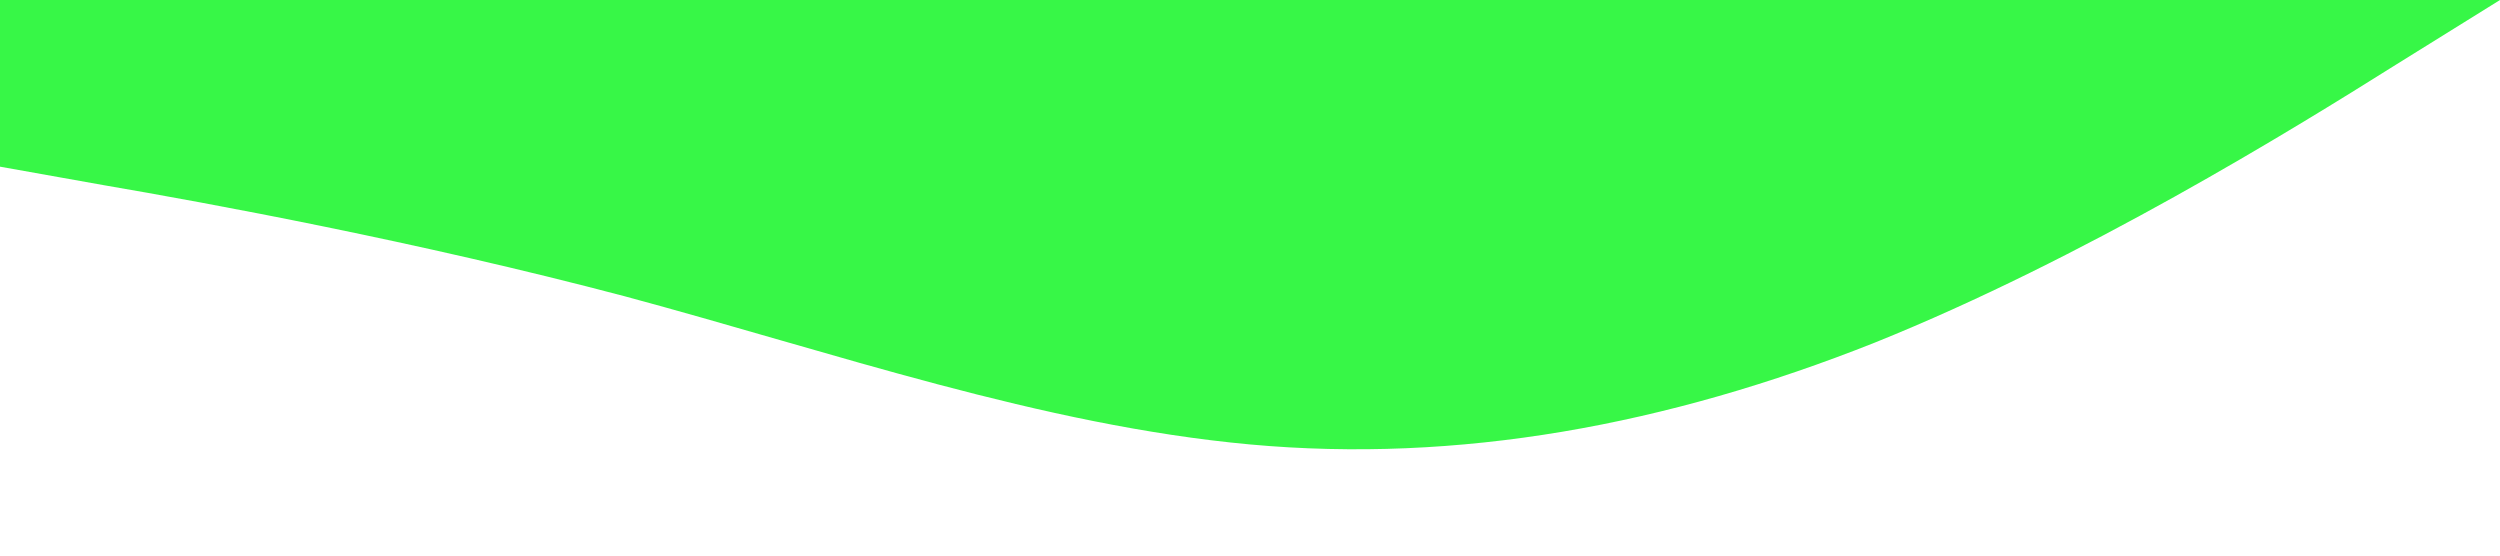 <?xml version="1.0" standalone="no"?><svg xmlns="http://www.w3.org/2000/svg" viewBox="0 0 1440 320"><path fill="#05f519" fill-opacity="0.8" d="M0,96L60,106.7C120,117,240,139,360,170.7C480,203,600,245,720,256C840,267,960,245,1080,197.3C1200,149,1320,75,1380,37.3L1440,0L1440,0L1380,0C1320,0,1200,0,1080,0C960,0,840,0,720,0C600,0,480,0,360,0C240,0,120,0,60,0L0,0Z"></path></svg>
